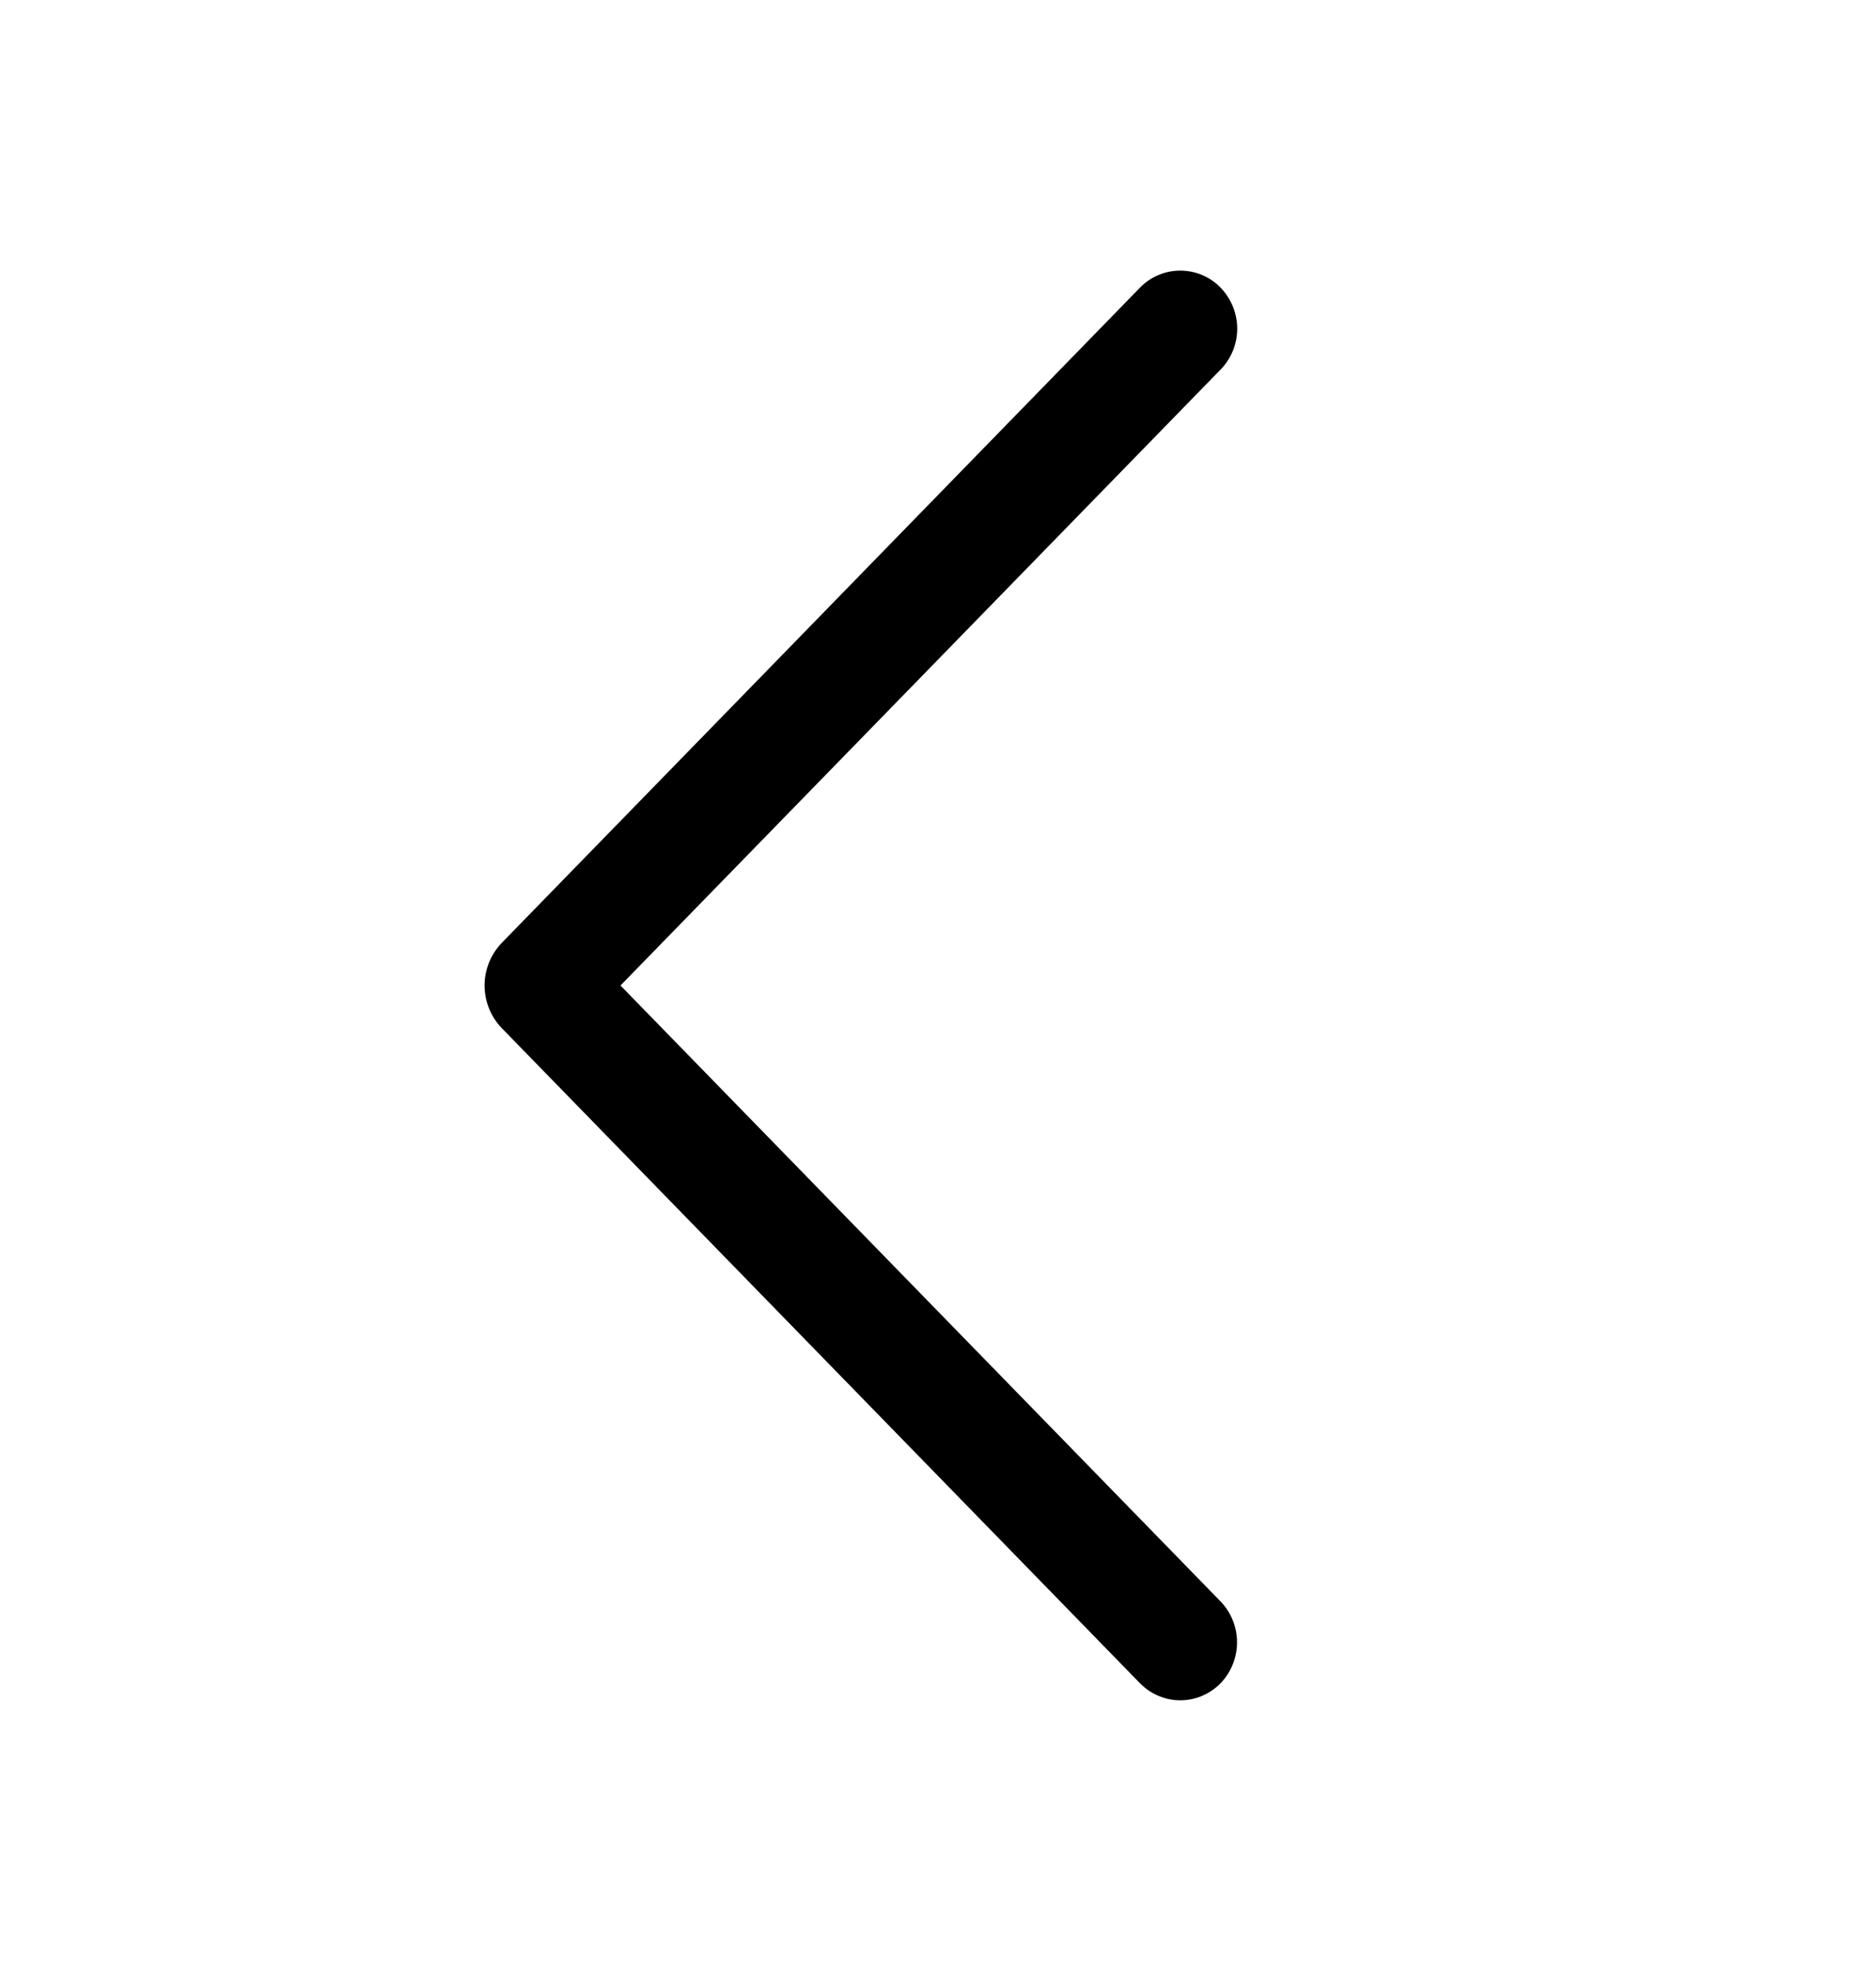 <svg width="20" height="21" viewBox="0 0 20 21" fill="none" xmlns="http://www.w3.org/2000/svg">
<path d="M13.01 3.94L6.615 10.5L13.01 17.06C13.124 17.177 13.188 17.334 13.188 17.498C13.188 17.662 13.124 17.819 13.01 17.937C12.954 17.993 12.888 18.038 12.814 18.069C12.741 18.1 12.662 18.116 12.583 18.116C12.504 18.116 12.425 18.1 12.352 18.069C12.278 18.038 12.212 17.993 12.156 17.937L5.353 10.958C5.233 10.835 5.166 10.671 5.166 10.5C5.166 10.329 5.233 10.165 5.353 10.042L12.155 3.063C12.211 3.006 12.277 2.961 12.351 2.93C12.424 2.899 12.503 2.883 12.583 2.883C12.663 2.883 12.742 2.899 12.815 2.93C12.889 2.961 12.955 3.006 13.011 3.063C13.125 3.181 13.19 3.338 13.19 3.502C13.19 3.666 13.125 3.823 13.011 3.94L13.01 3.94Z" fill="black"/>
</svg>
